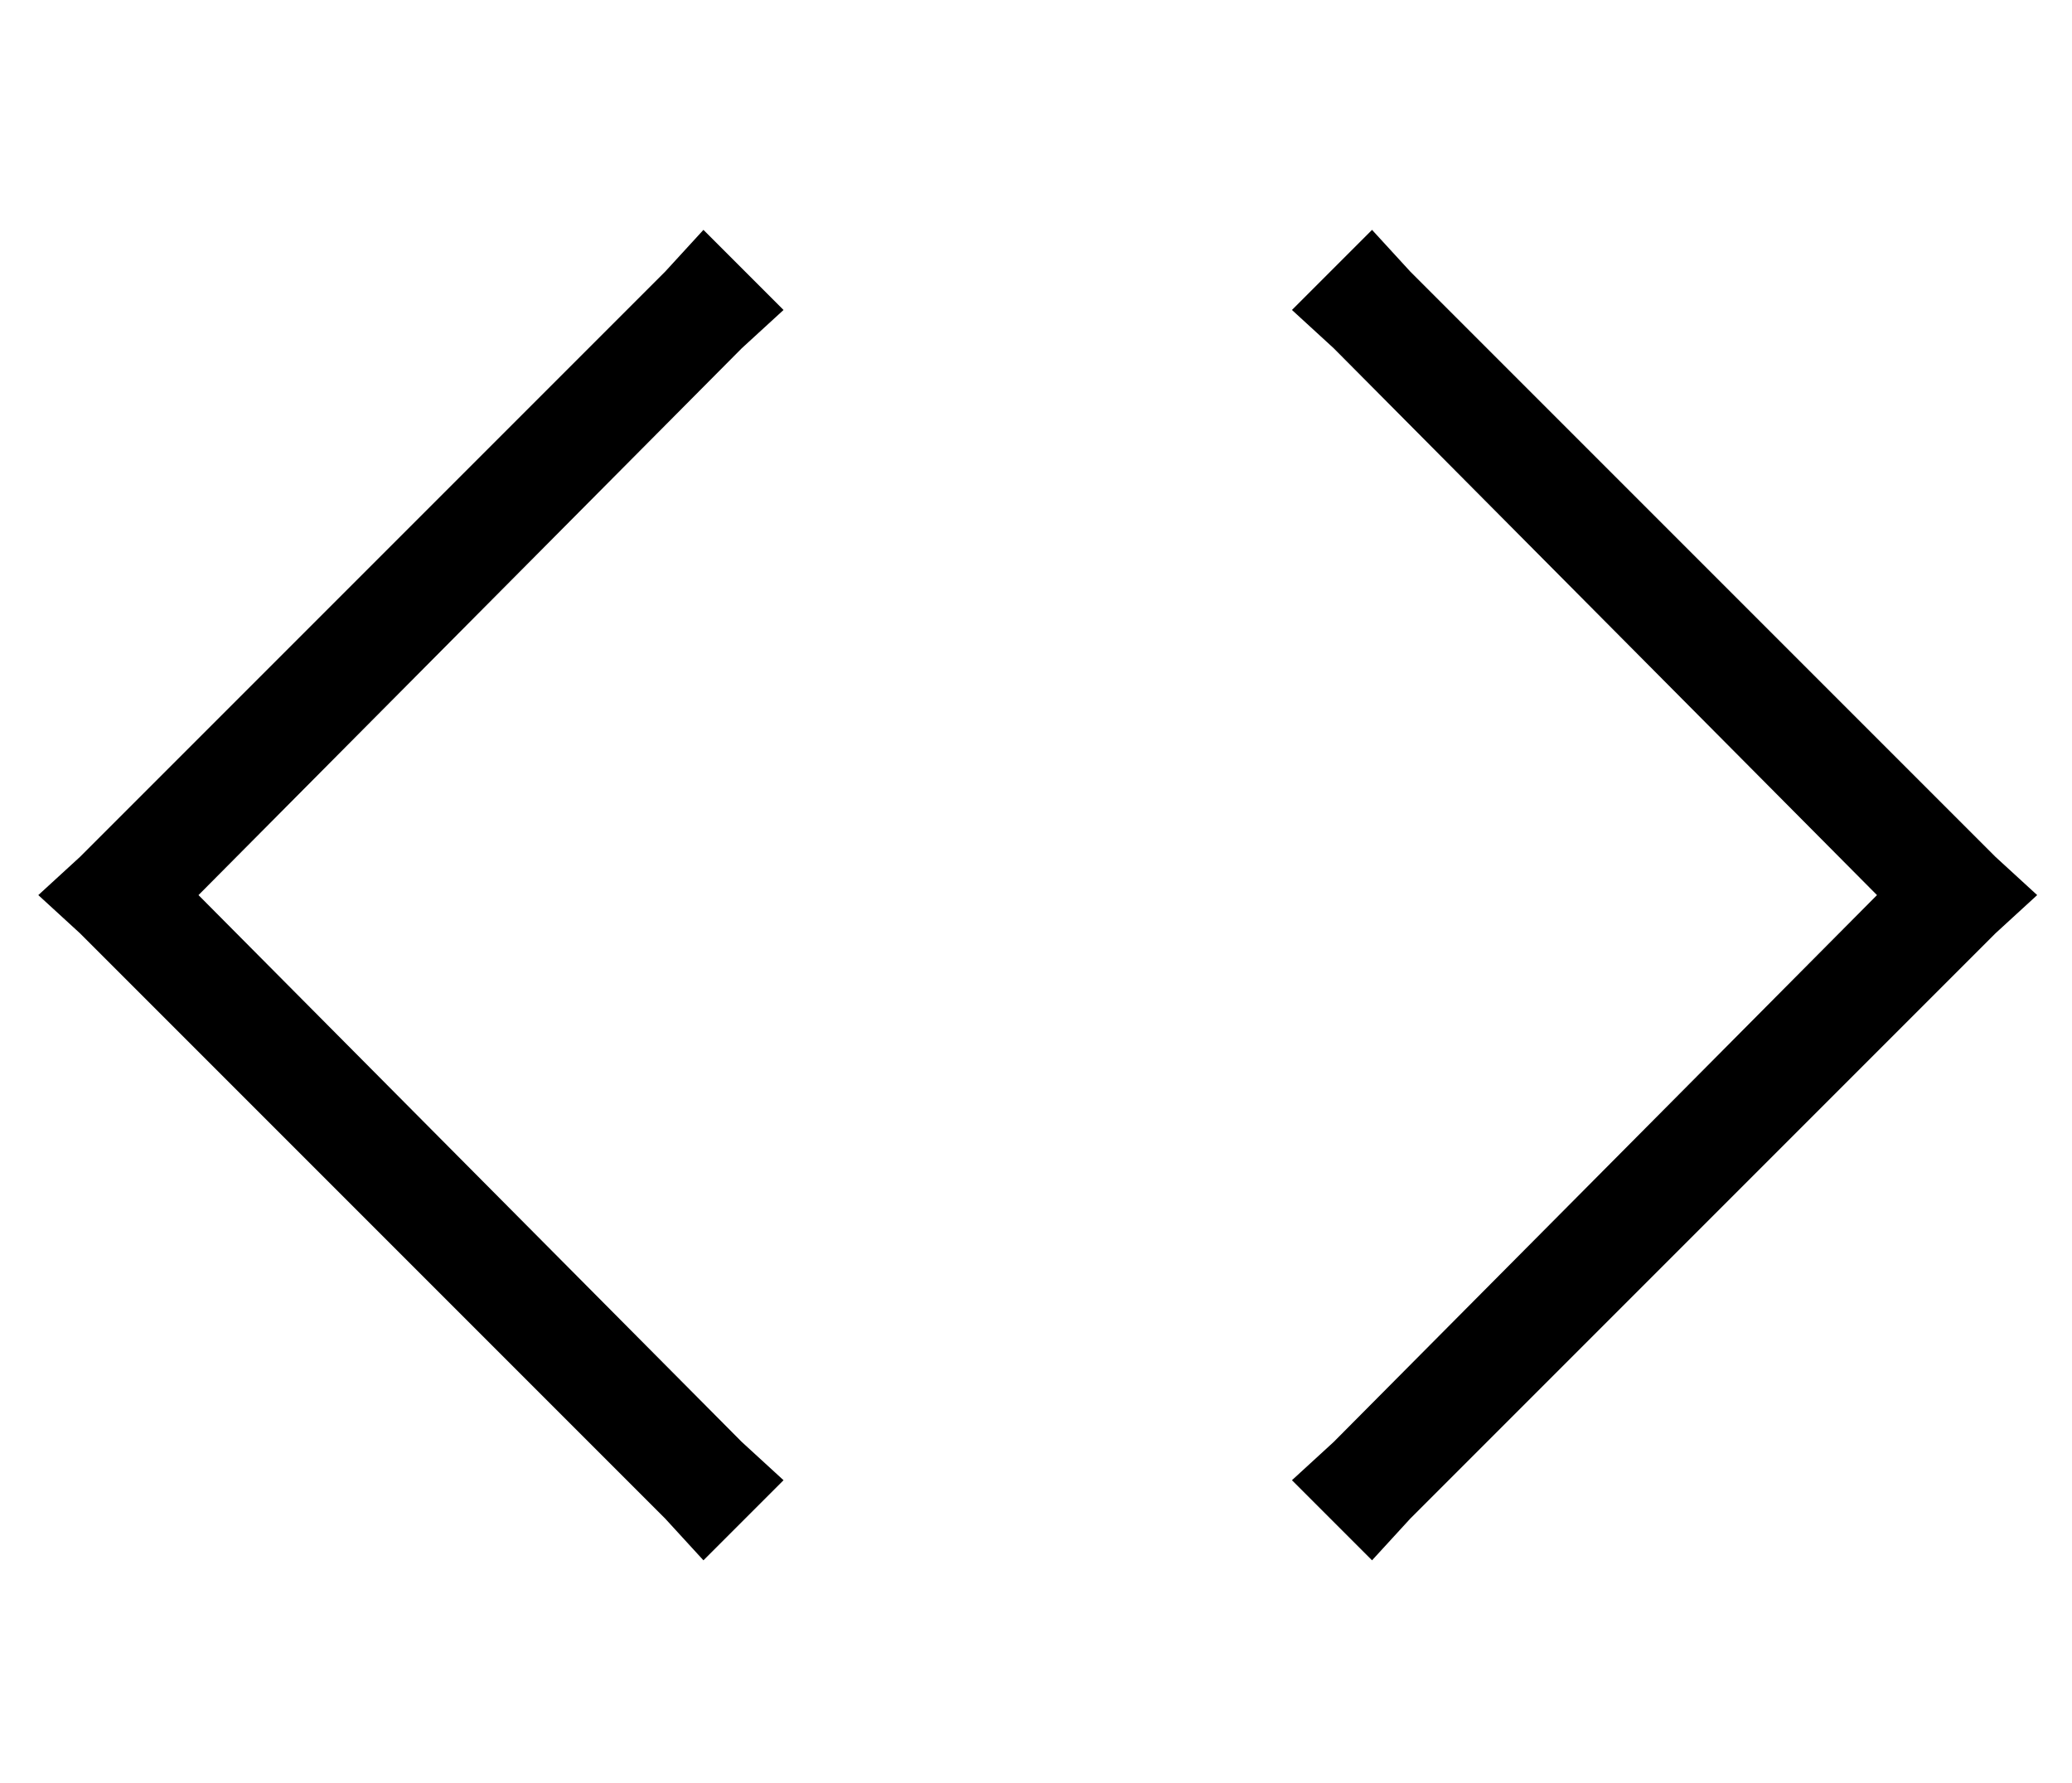 <?xml version="1.0" standalone="no"?>
<!DOCTYPE svg PUBLIC "-//W3C//DTD SVG 1.1//EN" "http://www.w3.org/Graphics/SVG/1.1/DTD/svg11.dtd" >
<svg xmlns="http://www.w3.org/2000/svg" xmlns:xlink="http://www.w3.org/1999/xlink" version="1.1" viewBox="-10 -40 595 512">
   <path fill="currentColor"
d="M203 60l12 -11l-12 11l12 -11l-23 -23v0l-11 12v0l-168 168v0l-12 11v0l12 11v0l168 168v0l11 12v0l23 -23v0l-12 -11v0l-156 -157v0l156 -157v0zM373 60l156 157l-156 -157l156 157l-156 157v0l-12 11v0l23 23v0l11 -12v0l168 -168v0l12 -11v0l-12 -11v0l-168 -168v0
l-11 -12v0l-23 23v0l12 11v0z" />
</svg>
